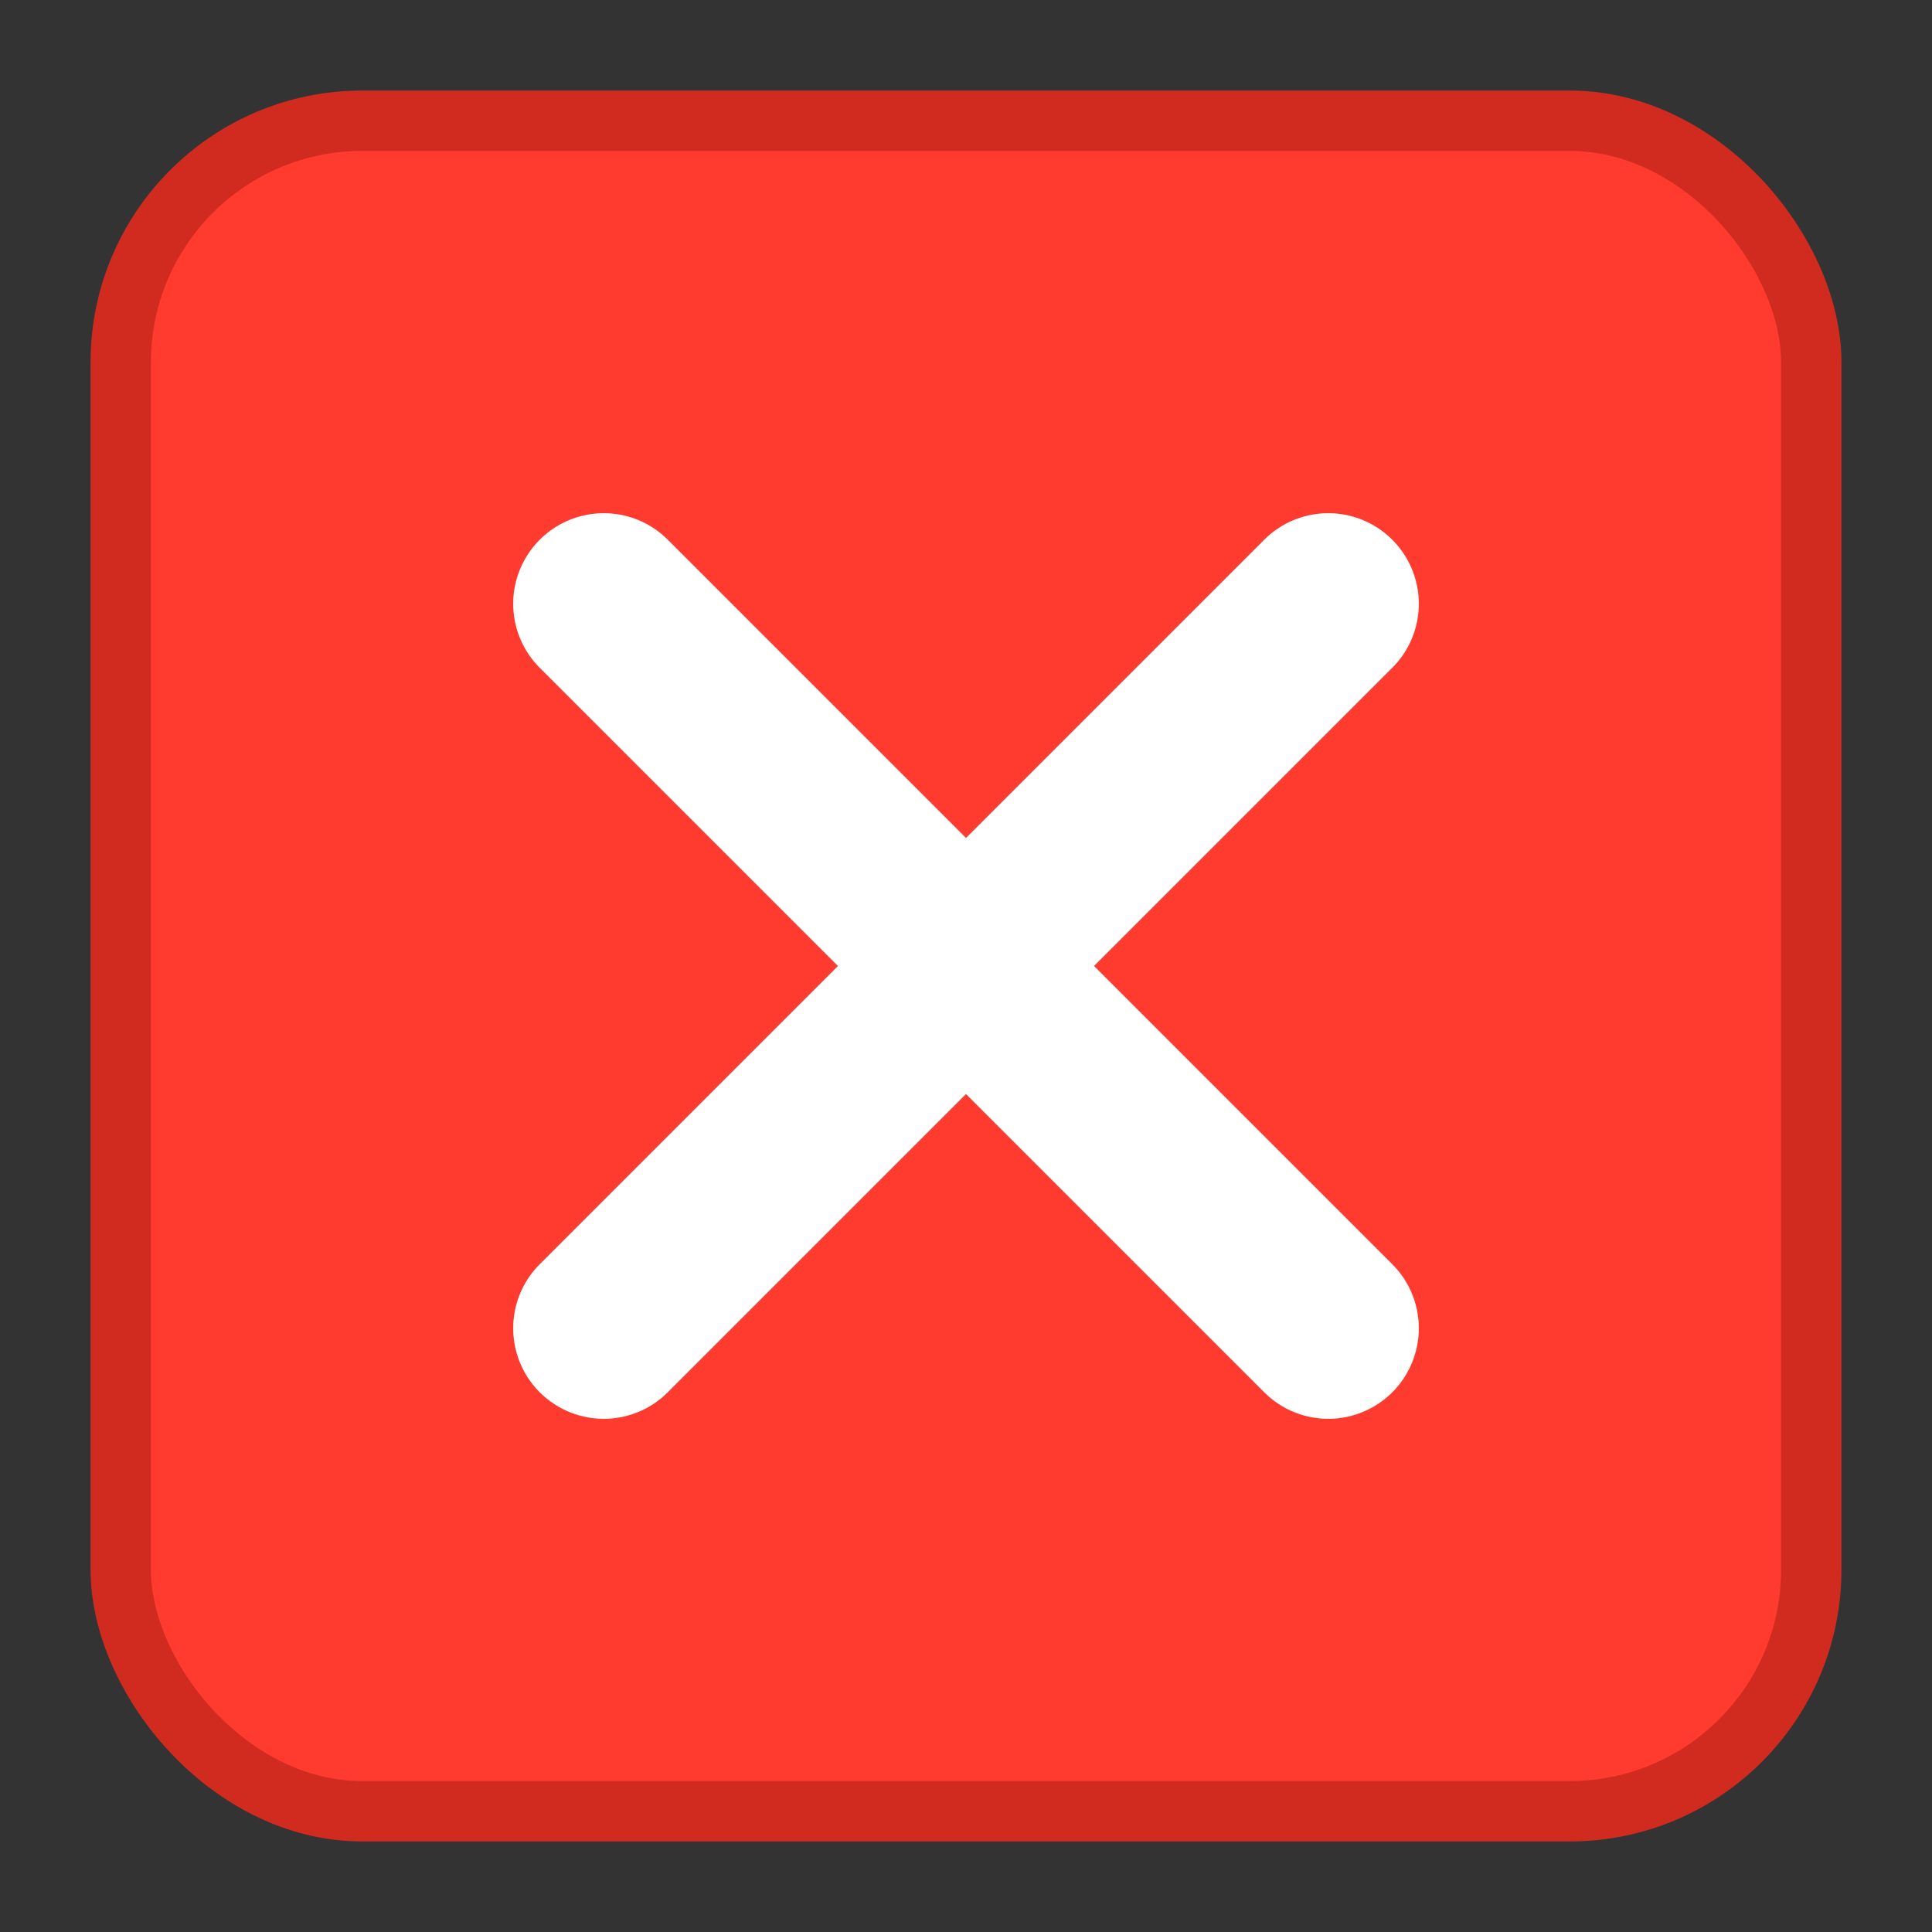 <svg xmlns="http://www.w3.org/2000/svg" width="16" height="16" viewBox="0 0 16 16">
  <rect x="0" y="0" width="16" height="16" fill="#333333" stroke="none"/>
  <rect x="1" y="1" width="14" height="14" rx="2" fill="#FF3B30" stroke="#D12B20" stroke-width="0.5"/>
  <path fill="#FFFFFF" d="M5 5l6 6m0-6l-6 6" stroke="#FFFFFF" stroke-width="1.5" stroke-linecap="round"/>
</svg>